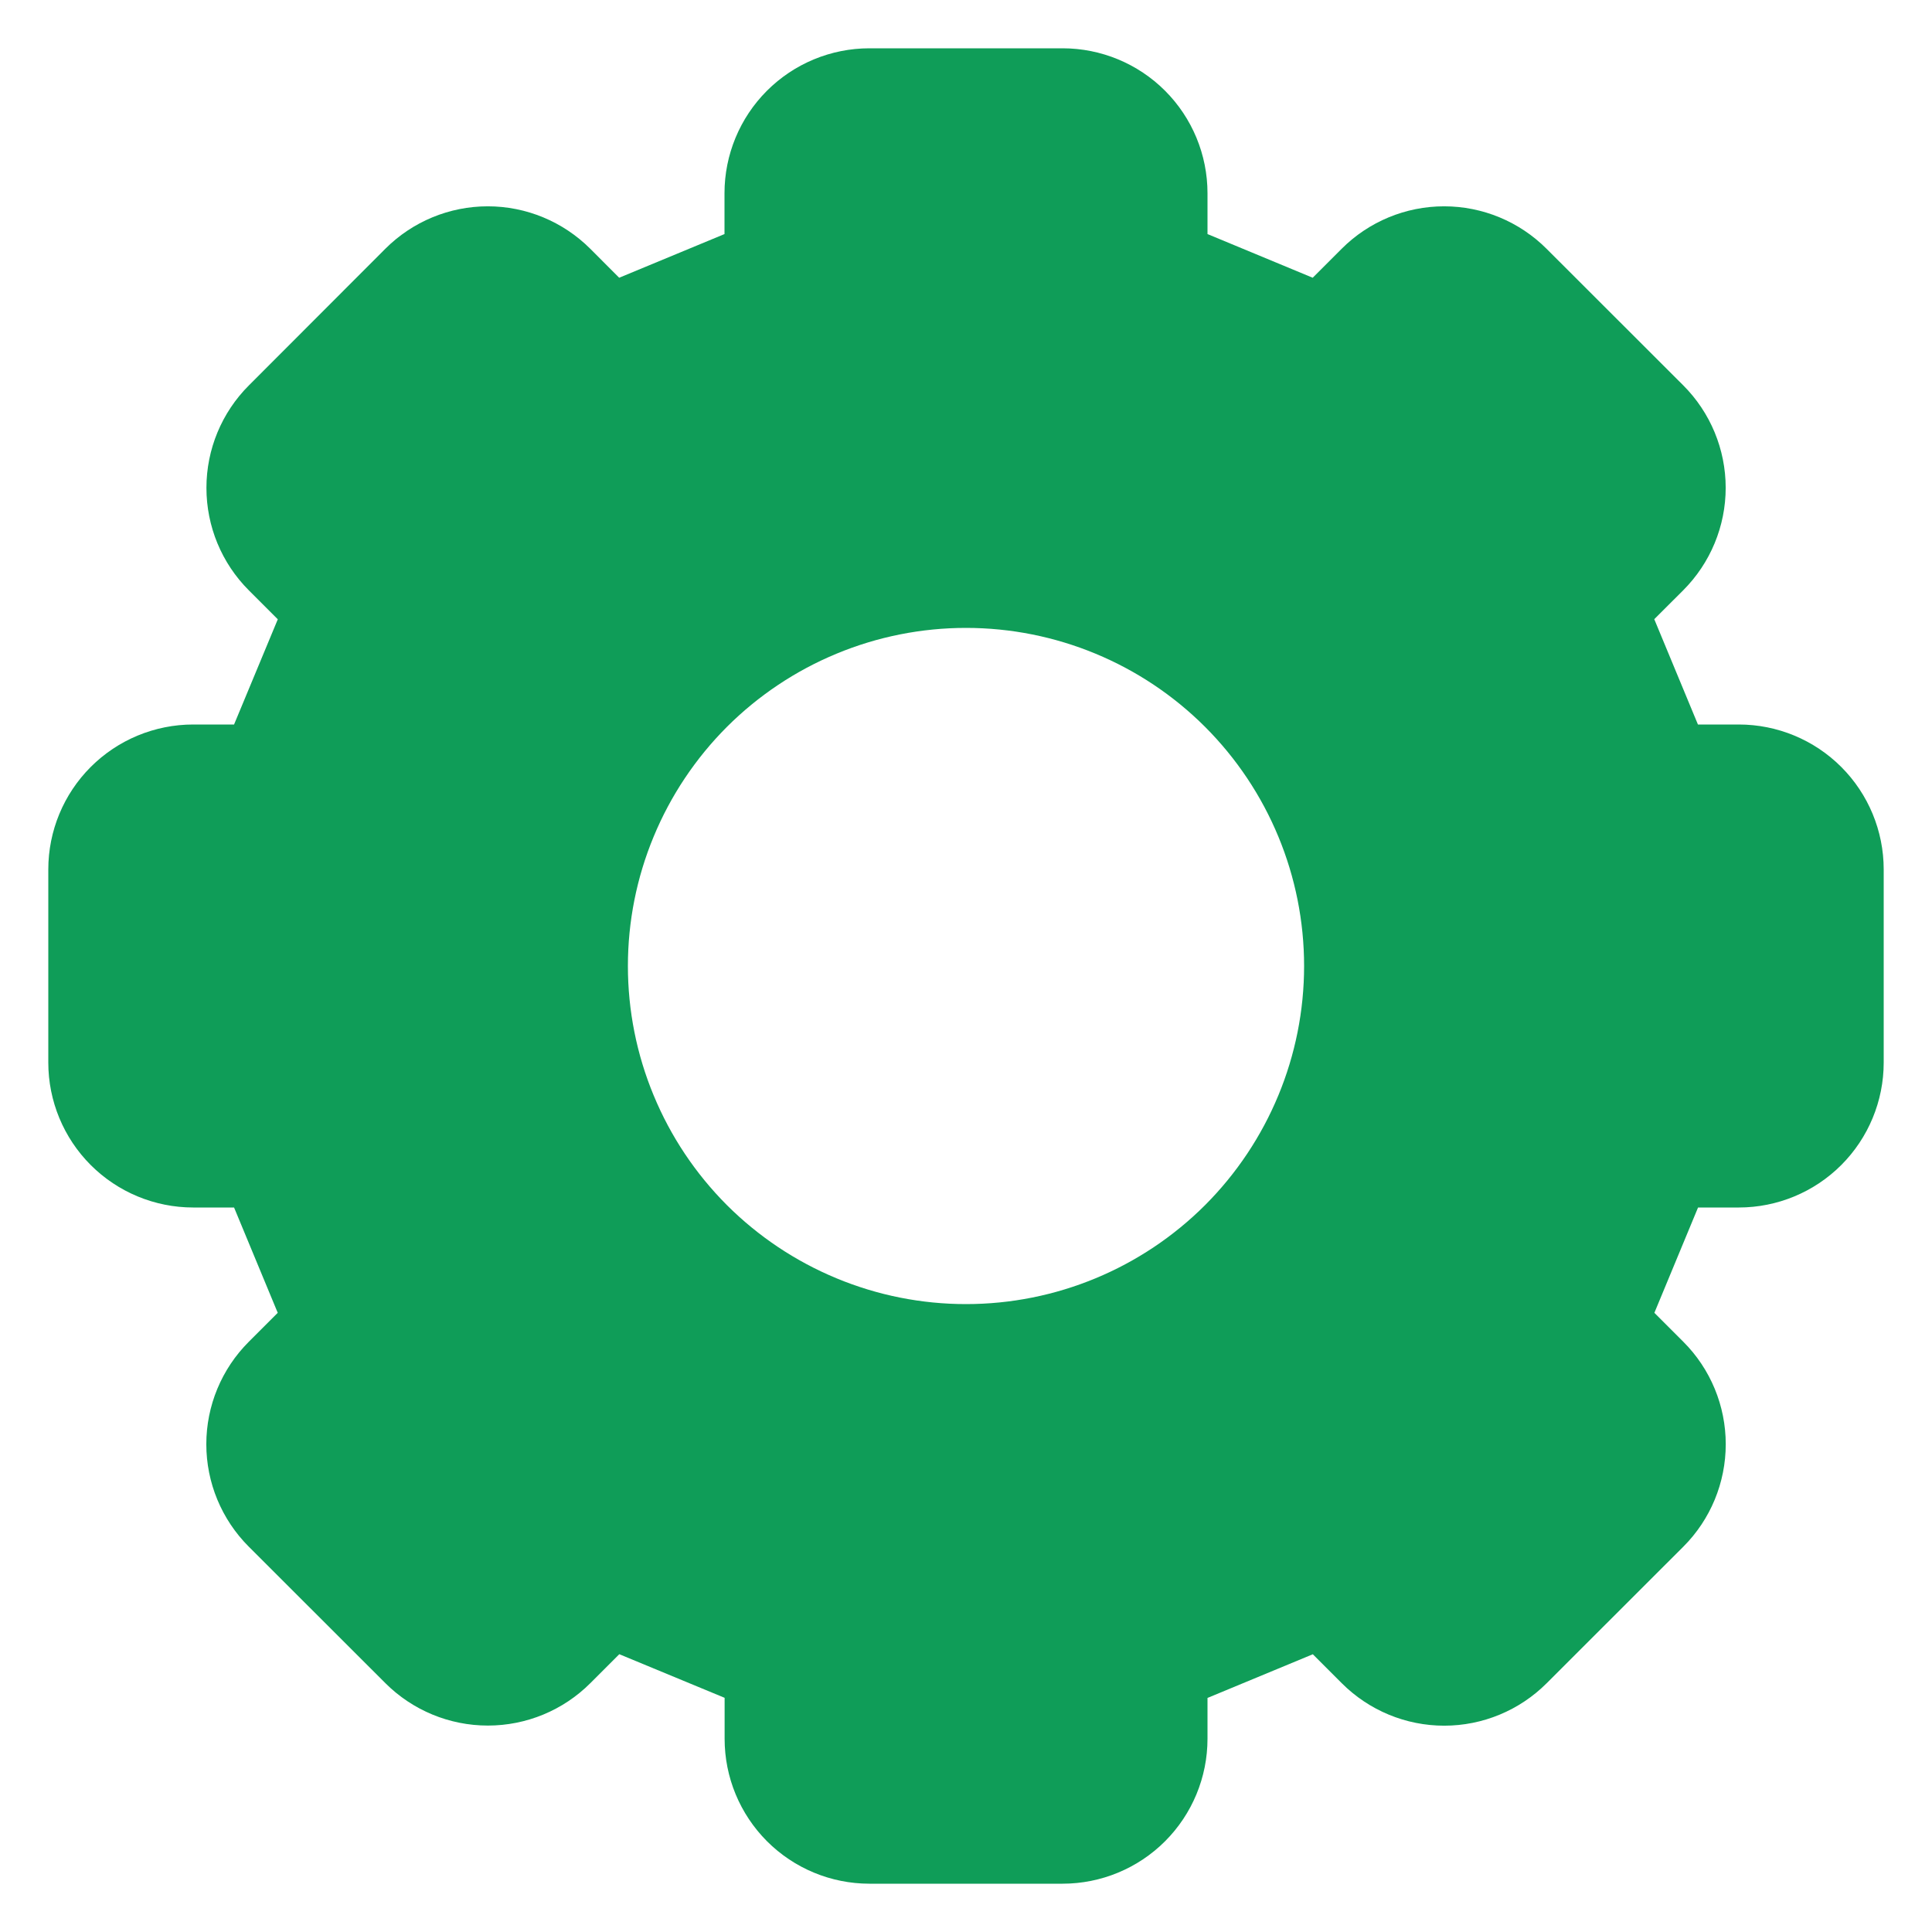 <svg width="33" height="33" viewBox="0 0 33 33" fill="none" xmlns="http://www.w3.org/2000/svg">
<g clip-path="url(#clip0_19_420)">
<path d="M29.7 12.375H29.002L28.256 10.576L28.751 10.082C29.215 9.617 29.476 8.988 29.476 8.332C29.476 7.675 29.215 7.046 28.751 6.582L26.416 4.249C25.952 3.785 25.323 3.524 24.667 3.524C24.01 3.524 23.381 3.785 22.917 4.249L22.422 4.744L20.625 3.998V3.3C20.625 2.644 20.364 2.014 19.9 1.55C19.436 1.086 18.806 0.825 18.15 0.825H14.85C14.194 0.825 13.564 1.086 13.1 1.55C12.636 2.014 12.375 2.644 12.375 3.3V3.998L10.576 4.744L10.082 4.249C9.617 3.785 8.988 3.524 8.332 3.524C7.675 3.524 7.046 3.785 6.582 4.249L4.25 6.584C3.786 7.048 3.526 7.677 3.526 8.333C3.526 8.99 3.786 9.619 4.25 10.083L4.745 10.578L3.998 12.375H3.3C2.644 12.375 2.014 12.636 1.55 13.1C1.086 13.564 0.825 14.194 0.825 14.85V18.15C0.825 18.806 1.086 19.436 1.55 19.9C2.014 20.364 2.644 20.625 3.3 20.625H3.998L4.744 22.424L4.249 22.919C3.785 23.383 3.524 24.012 3.524 24.668C3.524 25.325 3.785 25.954 4.249 26.418L6.583 28.75C7.048 29.214 7.677 29.474 8.333 29.474C8.99 29.474 9.619 29.214 10.083 28.75L10.578 28.255L12.377 29V29.7C12.377 30.356 12.637 30.985 13.101 31.45C13.565 31.914 14.194 32.175 14.85 32.175H18.15C18.806 32.175 19.436 31.914 19.9 31.45C20.364 30.986 20.625 30.356 20.625 29.7V29.002L22.424 28.256L22.919 28.751C23.383 29.215 24.012 29.476 24.668 29.476C25.325 29.476 25.954 29.215 26.418 28.751L28.753 26.418C29.217 25.954 29.477 25.325 29.477 24.668C29.477 24.012 29.217 23.383 28.753 22.919L28.258 22.424L29.004 20.625H29.7C30.356 20.625 30.986 20.364 31.45 19.9C31.914 19.436 32.175 18.806 32.175 18.15V14.85C32.175 14.194 31.914 13.564 31.45 13.1C30.986 12.636 30.356 12.375 29.7 12.375ZM16.5 22.275C15.742 22.275 14.991 22.126 14.29 21.835C13.589 21.545 12.953 21.12 12.416 20.584C11.88 20.047 11.455 19.411 11.165 18.71C10.874 18.009 10.725 17.258 10.725 16.5C10.725 15.742 10.874 14.991 11.165 14.29C11.455 13.589 11.88 12.953 12.416 12.416C12.953 11.88 13.589 11.455 14.29 11.165C14.991 10.874 15.742 10.725 16.5 10.725C18.032 10.725 19.5 11.333 20.584 12.416C21.666 13.499 22.275 14.968 22.275 16.5C22.275 18.032 21.666 19.5 20.584 20.584C19.5 21.667 18.032 22.275 16.5 22.275Z" fill="#0F9D58"/>
</g>
<defs>
<clipPath id="clip0_19_420">
<rect width="33" height="33" fill="white"/>
</clipPath>
</defs>
</svg>
